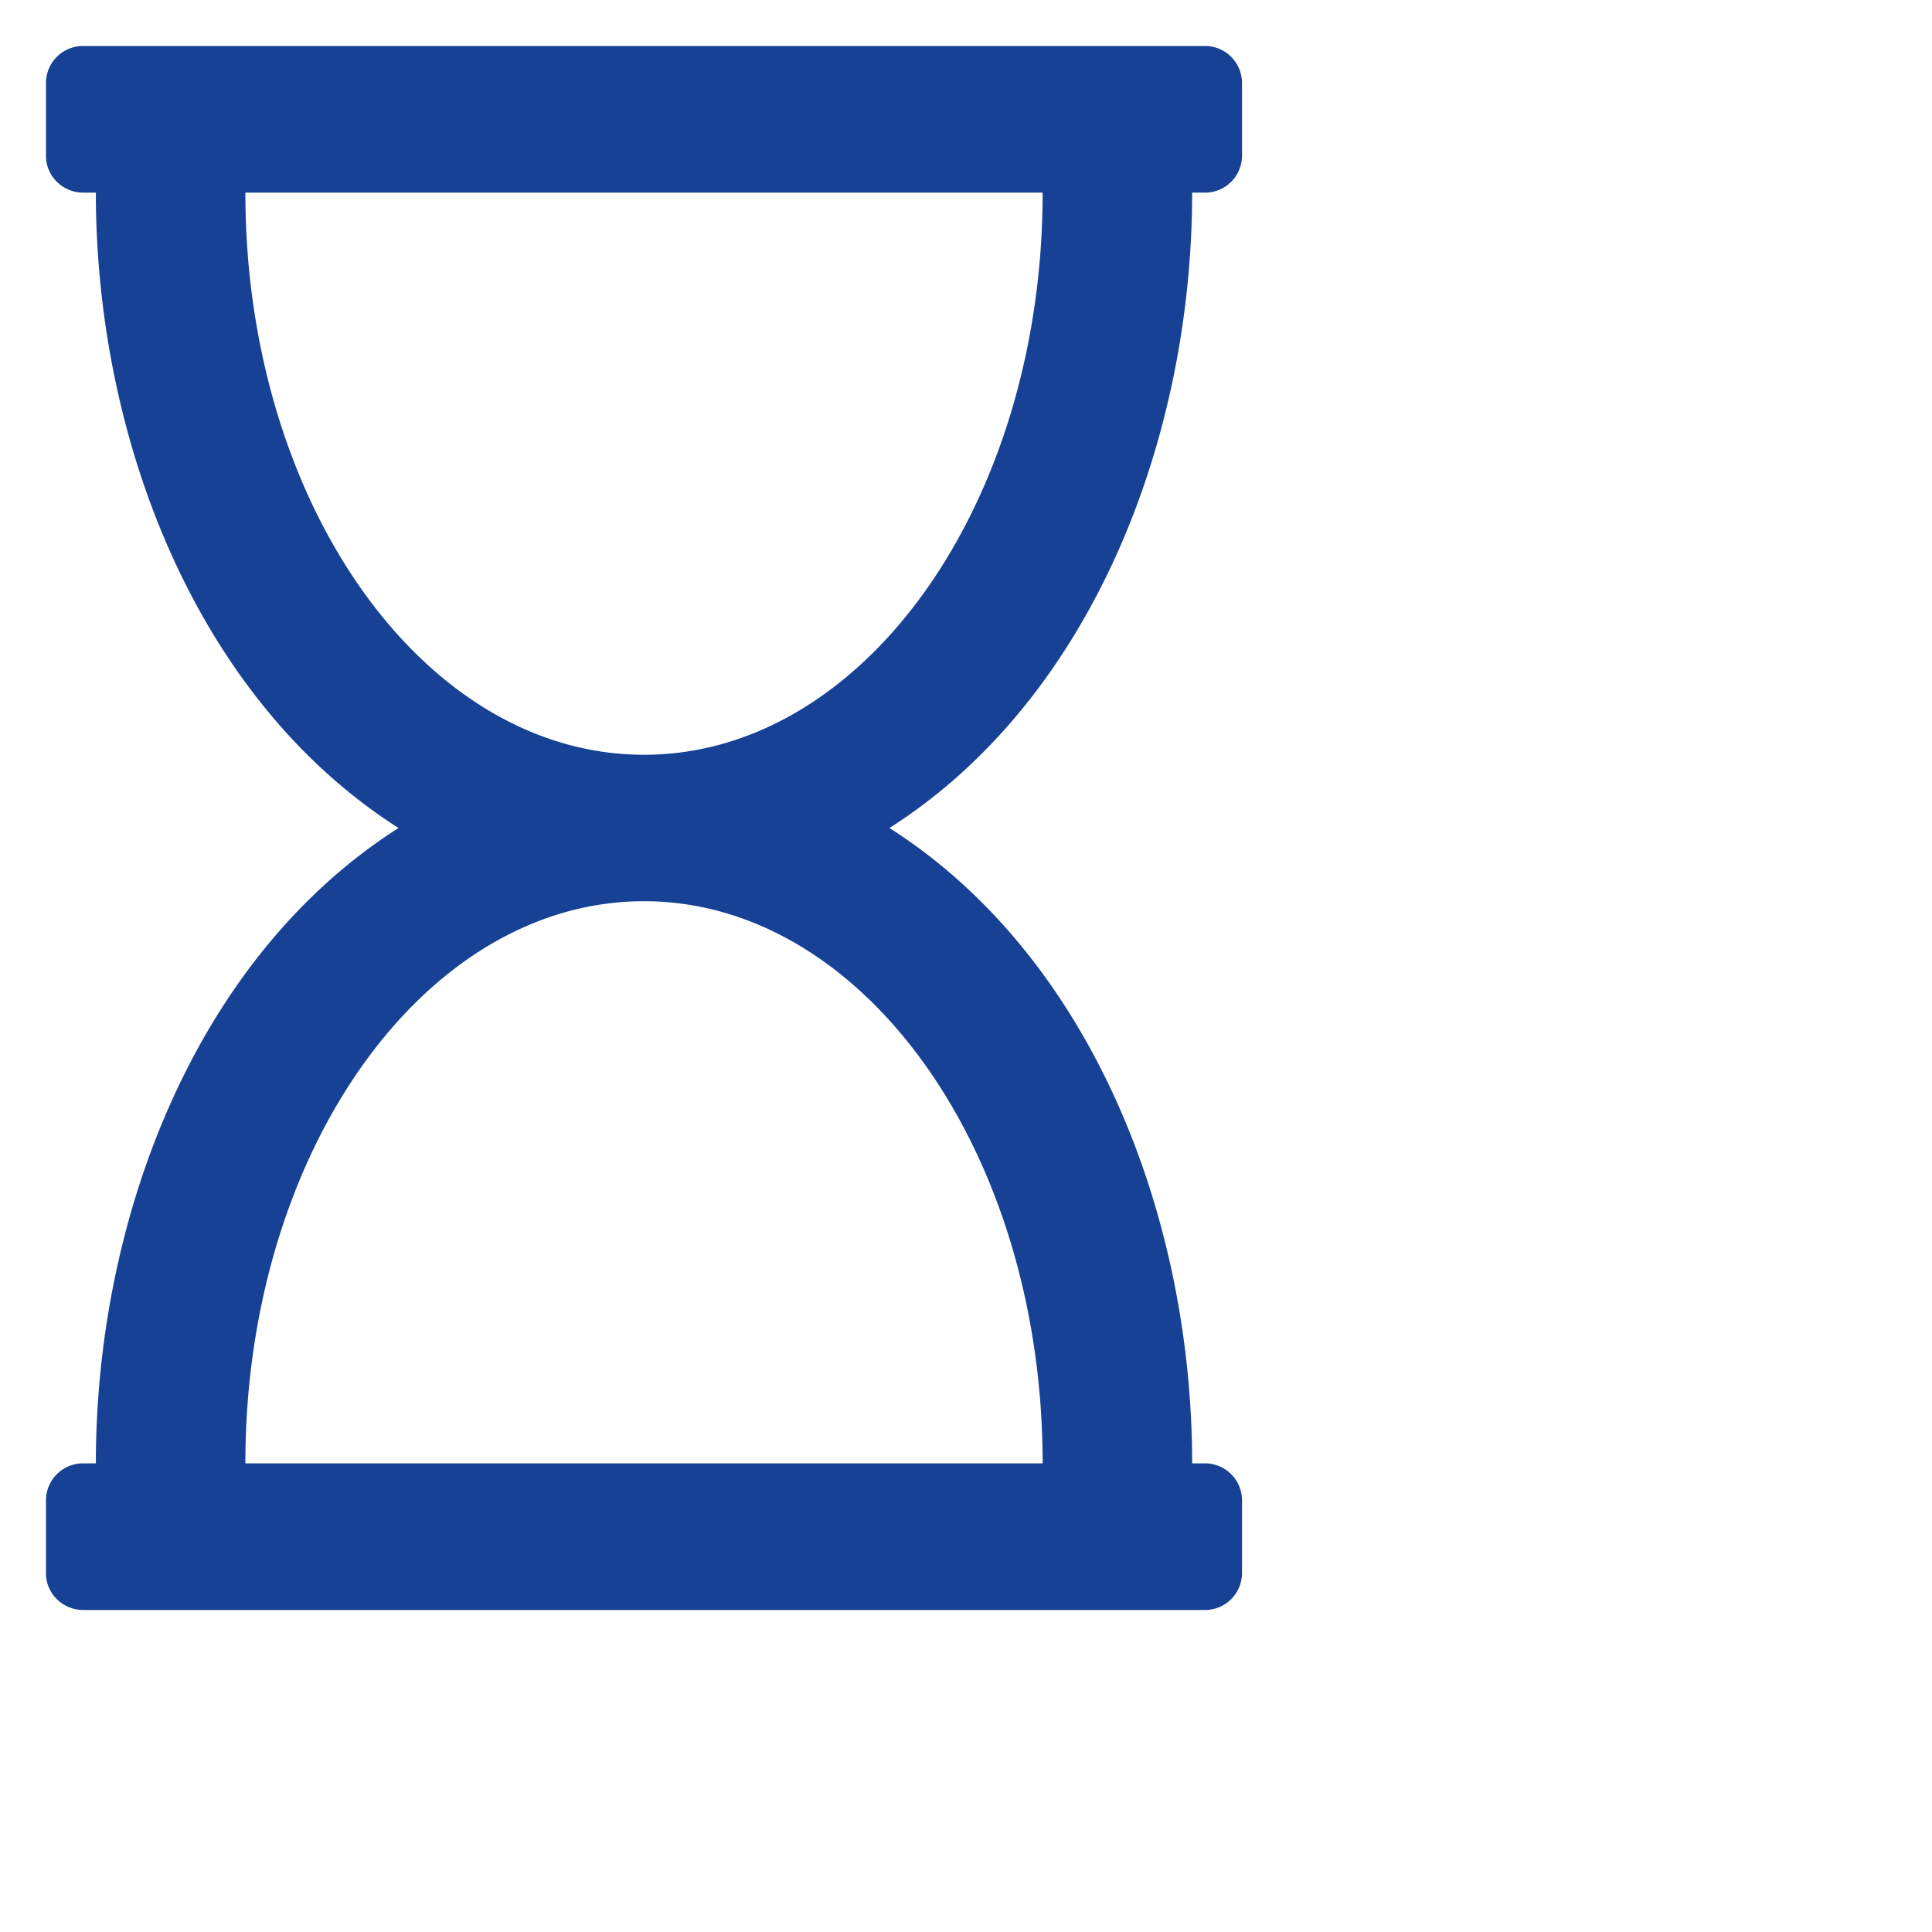 <svg width="21" height="21" viewBox="0 0 21 21" xmlns="http://www.w3.org/2000/svg">
    <path d="M12.958 2.094h.136a.402.402 0 0 0 .406-.399V.898A.402.402 0 0 0 13.094.5H.906A.402.402 0 0 0 .5.898v.797c0 .22.182.399.406.399h.136c0 2.675 1.09 5.505 3.29 6.906-2.21 1.407-3.29 4.247-3.29 6.906H.906a.402.402 0 0 0-.406.399v.797c0 .22.182.398.406.398h12.188a.402.402 0 0 0 .406-.398v-.797a.402.402 0 0 0-.406-.399h-.136c0-2.675-1.09-5.505-3.29-6.906 2.21-1.407 3.29-4.247 3.29-6.906zm-10.291 0h8.666c0 3.374-1.94 6.11-4.333 6.11-2.393 0-4.333-2.736-4.333-6.11zm8.666 13.812H2.667c0-3.374 1.94-6.11 4.333-6.11 2.393 0 4.333 2.736 4.333 6.11z" fill="#164194" fill-rule="nonzero"/>
</svg>
